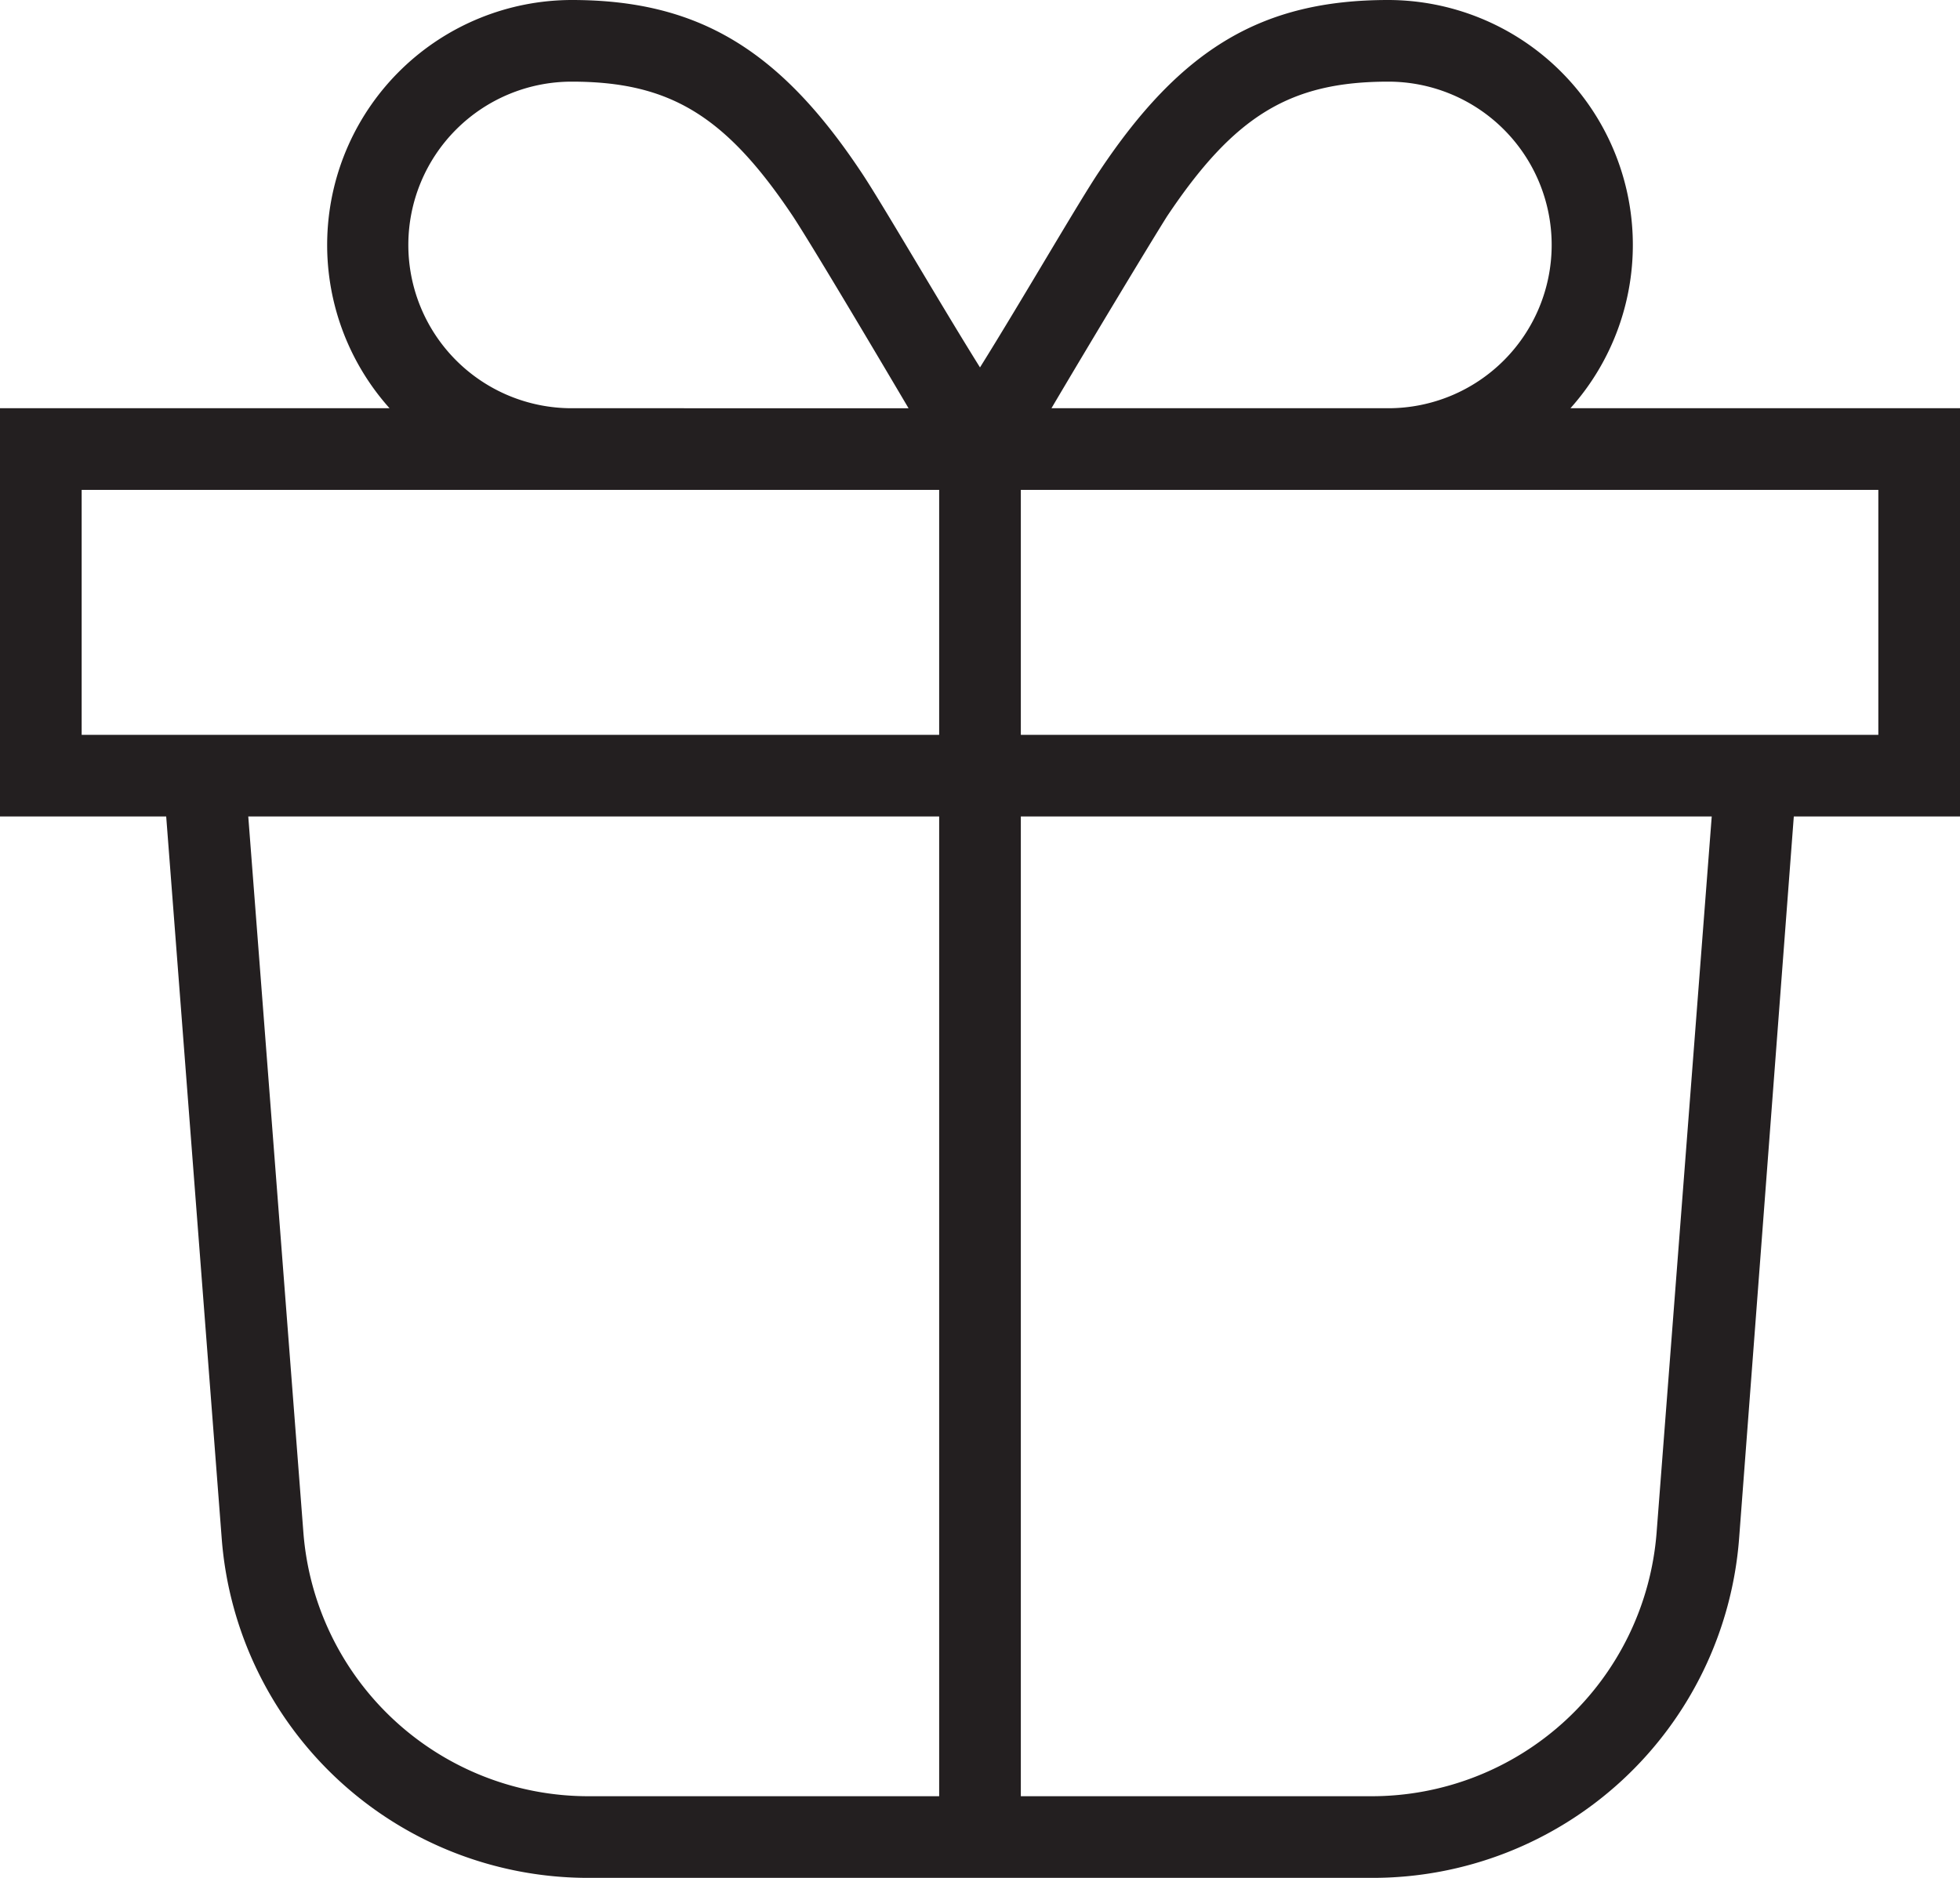<svg xmlns="http://www.w3.org/2000/svg" viewBox="0 0 48 46"><path d="M48 10h-9.54A6 6 0 0034 0c-3.08 0-5.07 1.18-7.08 4.2C26.44 4.91 25 7.4 24 9c-1-1.6-2.44-4.09-2.92-4.8-2-3-4-4.2-7.08-4.2a6 6 0 00-4.46 10H0v10h4.07l1.36 17.69a9 9 0 009 8.31h19.16a9 9 0 009-8.31L43.93 20H48zM28.58 5.3C30.23 2.83 31.6 2 34 2a4 4 0 010 8h-8.25c.95-1.61 2.39-4 2.83-4.7zM10 6a4 4 0 014-4c2.4 0 3.77.83 5.42 3.3.44.67 1.88 3.09 2.83 4.7H14a4 4 0 01-4-4zm-8 6h21v6H2zm5.43 25.54L6.08 20H23v24h-8.59a7 7 0 01-6.98-6.46zm33.14 0a7 7 0 01-7 6.46H25V20h16.92zM46 18H25v-6h21z" fill="#231f20" data-name="Layer 2"/></svg>
